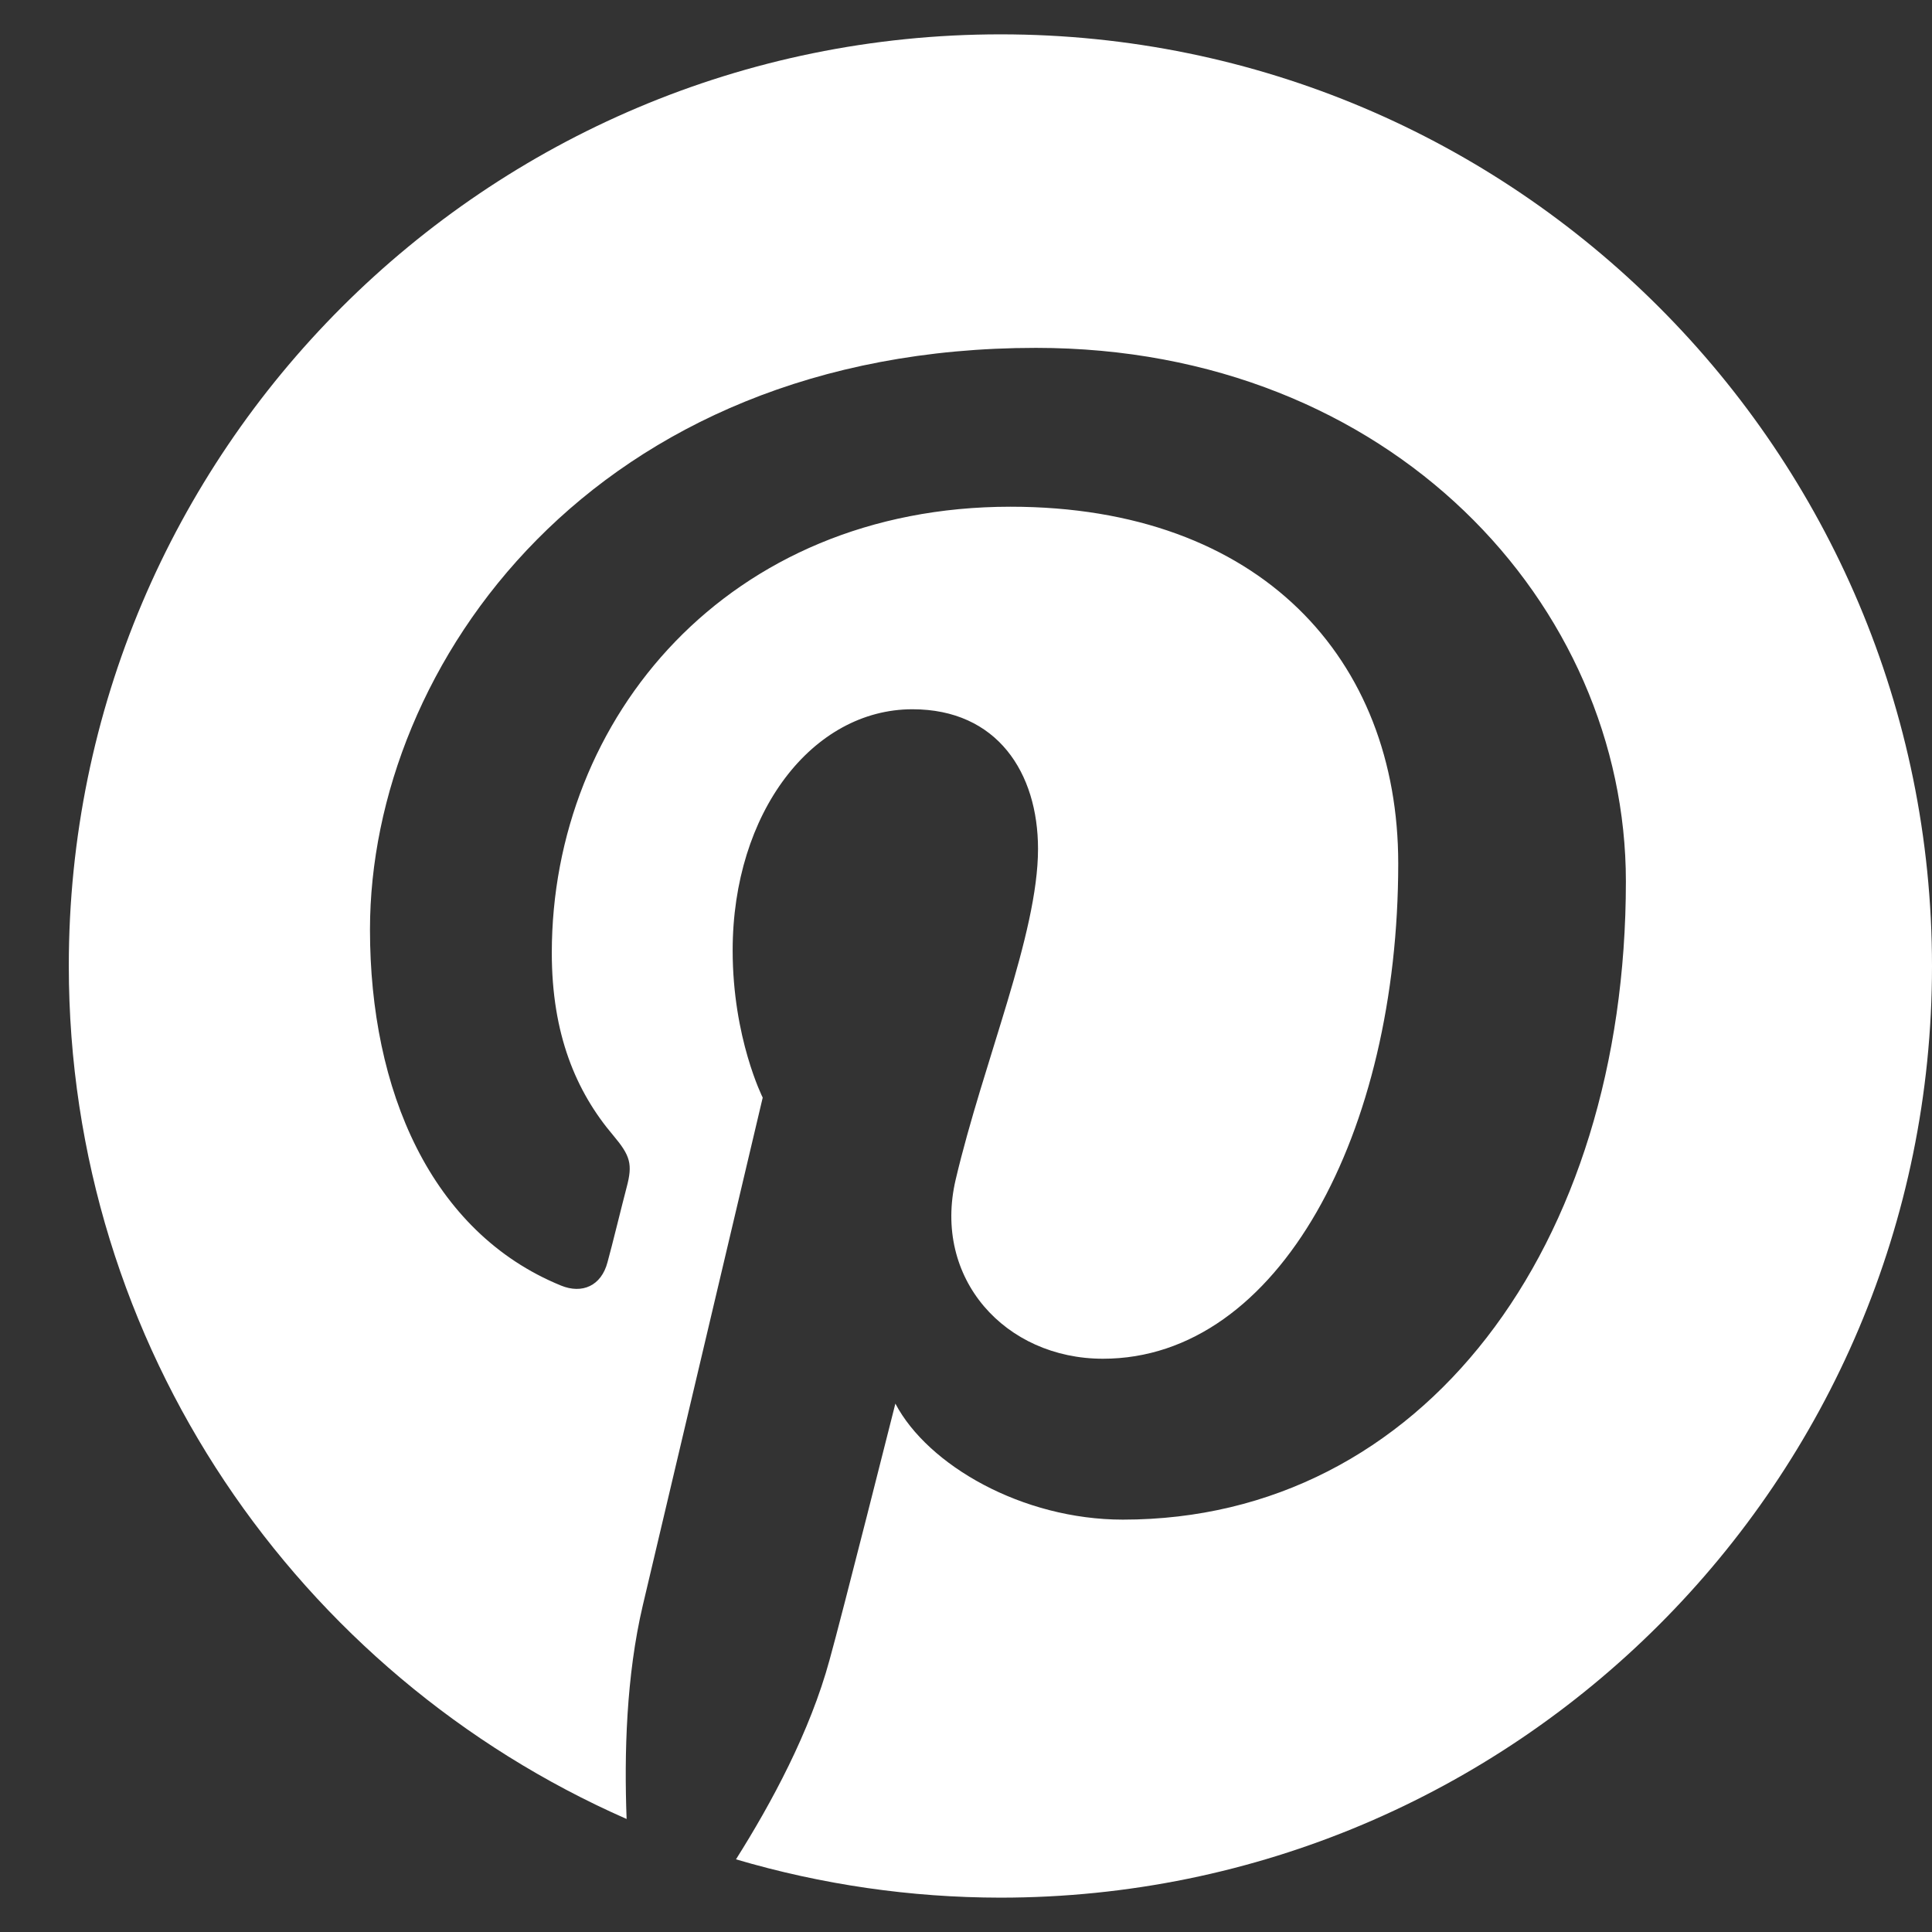<svg width="18" height="18" viewBox="0 0 18 18" fill="none" xmlns="http://www.w3.org/2000/svg">
<rect x="0" y="0" width="18" height="18" fill="#333333" stroke="none"/>
<path d="M9.322 0.32C4.528 0.32 0.641 4.206 0.641 8.998C0.641 12.55 2.78 15.603 5.838 16.947C5.815 16.343 5.834 15.615 5.989 14.956C6.156 14.251 7.106 10.226 7.106 10.226C7.106 10.226 6.826 9.672 6.826 8.855C6.826 7.568 7.571 6.608 8.501 6.608C9.291 6.608 9.671 7.2 9.671 7.909C9.671 8.704 9.163 9.889 8.904 10.989C8.687 11.911 9.365 12.659 10.276 12.659C11.919 12.659 13.027 10.547 13.027 8.045C13.027 6.143 11.745 4.721 9.415 4.721C6.784 4.721 5.141 6.685 5.141 8.878C5.141 9.633 5.365 10.168 5.714 10.579C5.873 10.768 5.896 10.846 5.838 11.063C5.796 11.222 5.703 11.605 5.66 11.76C5.602 11.981 5.423 12.058 5.226 11.977C4.013 11.481 3.447 10.156 3.447 8.661C3.447 6.197 5.528 3.241 9.652 3.241C12.966 3.241 15.148 5.639 15.148 8.212C15.148 11.617 13.252 14.158 10.462 14.158C9.524 14.158 8.644 13.651 8.342 13.077C8.342 13.077 7.838 15.076 7.729 15.464C7.547 16.134 7.187 16.8 6.857 17.323C7.657 17.559 8.485 17.679 9.319 17.68C14.113 17.68 18 13.794 18 9.002C18 4.21 14.117 0.32 9.322 0.32Z" fill="white"/>
</svg>
